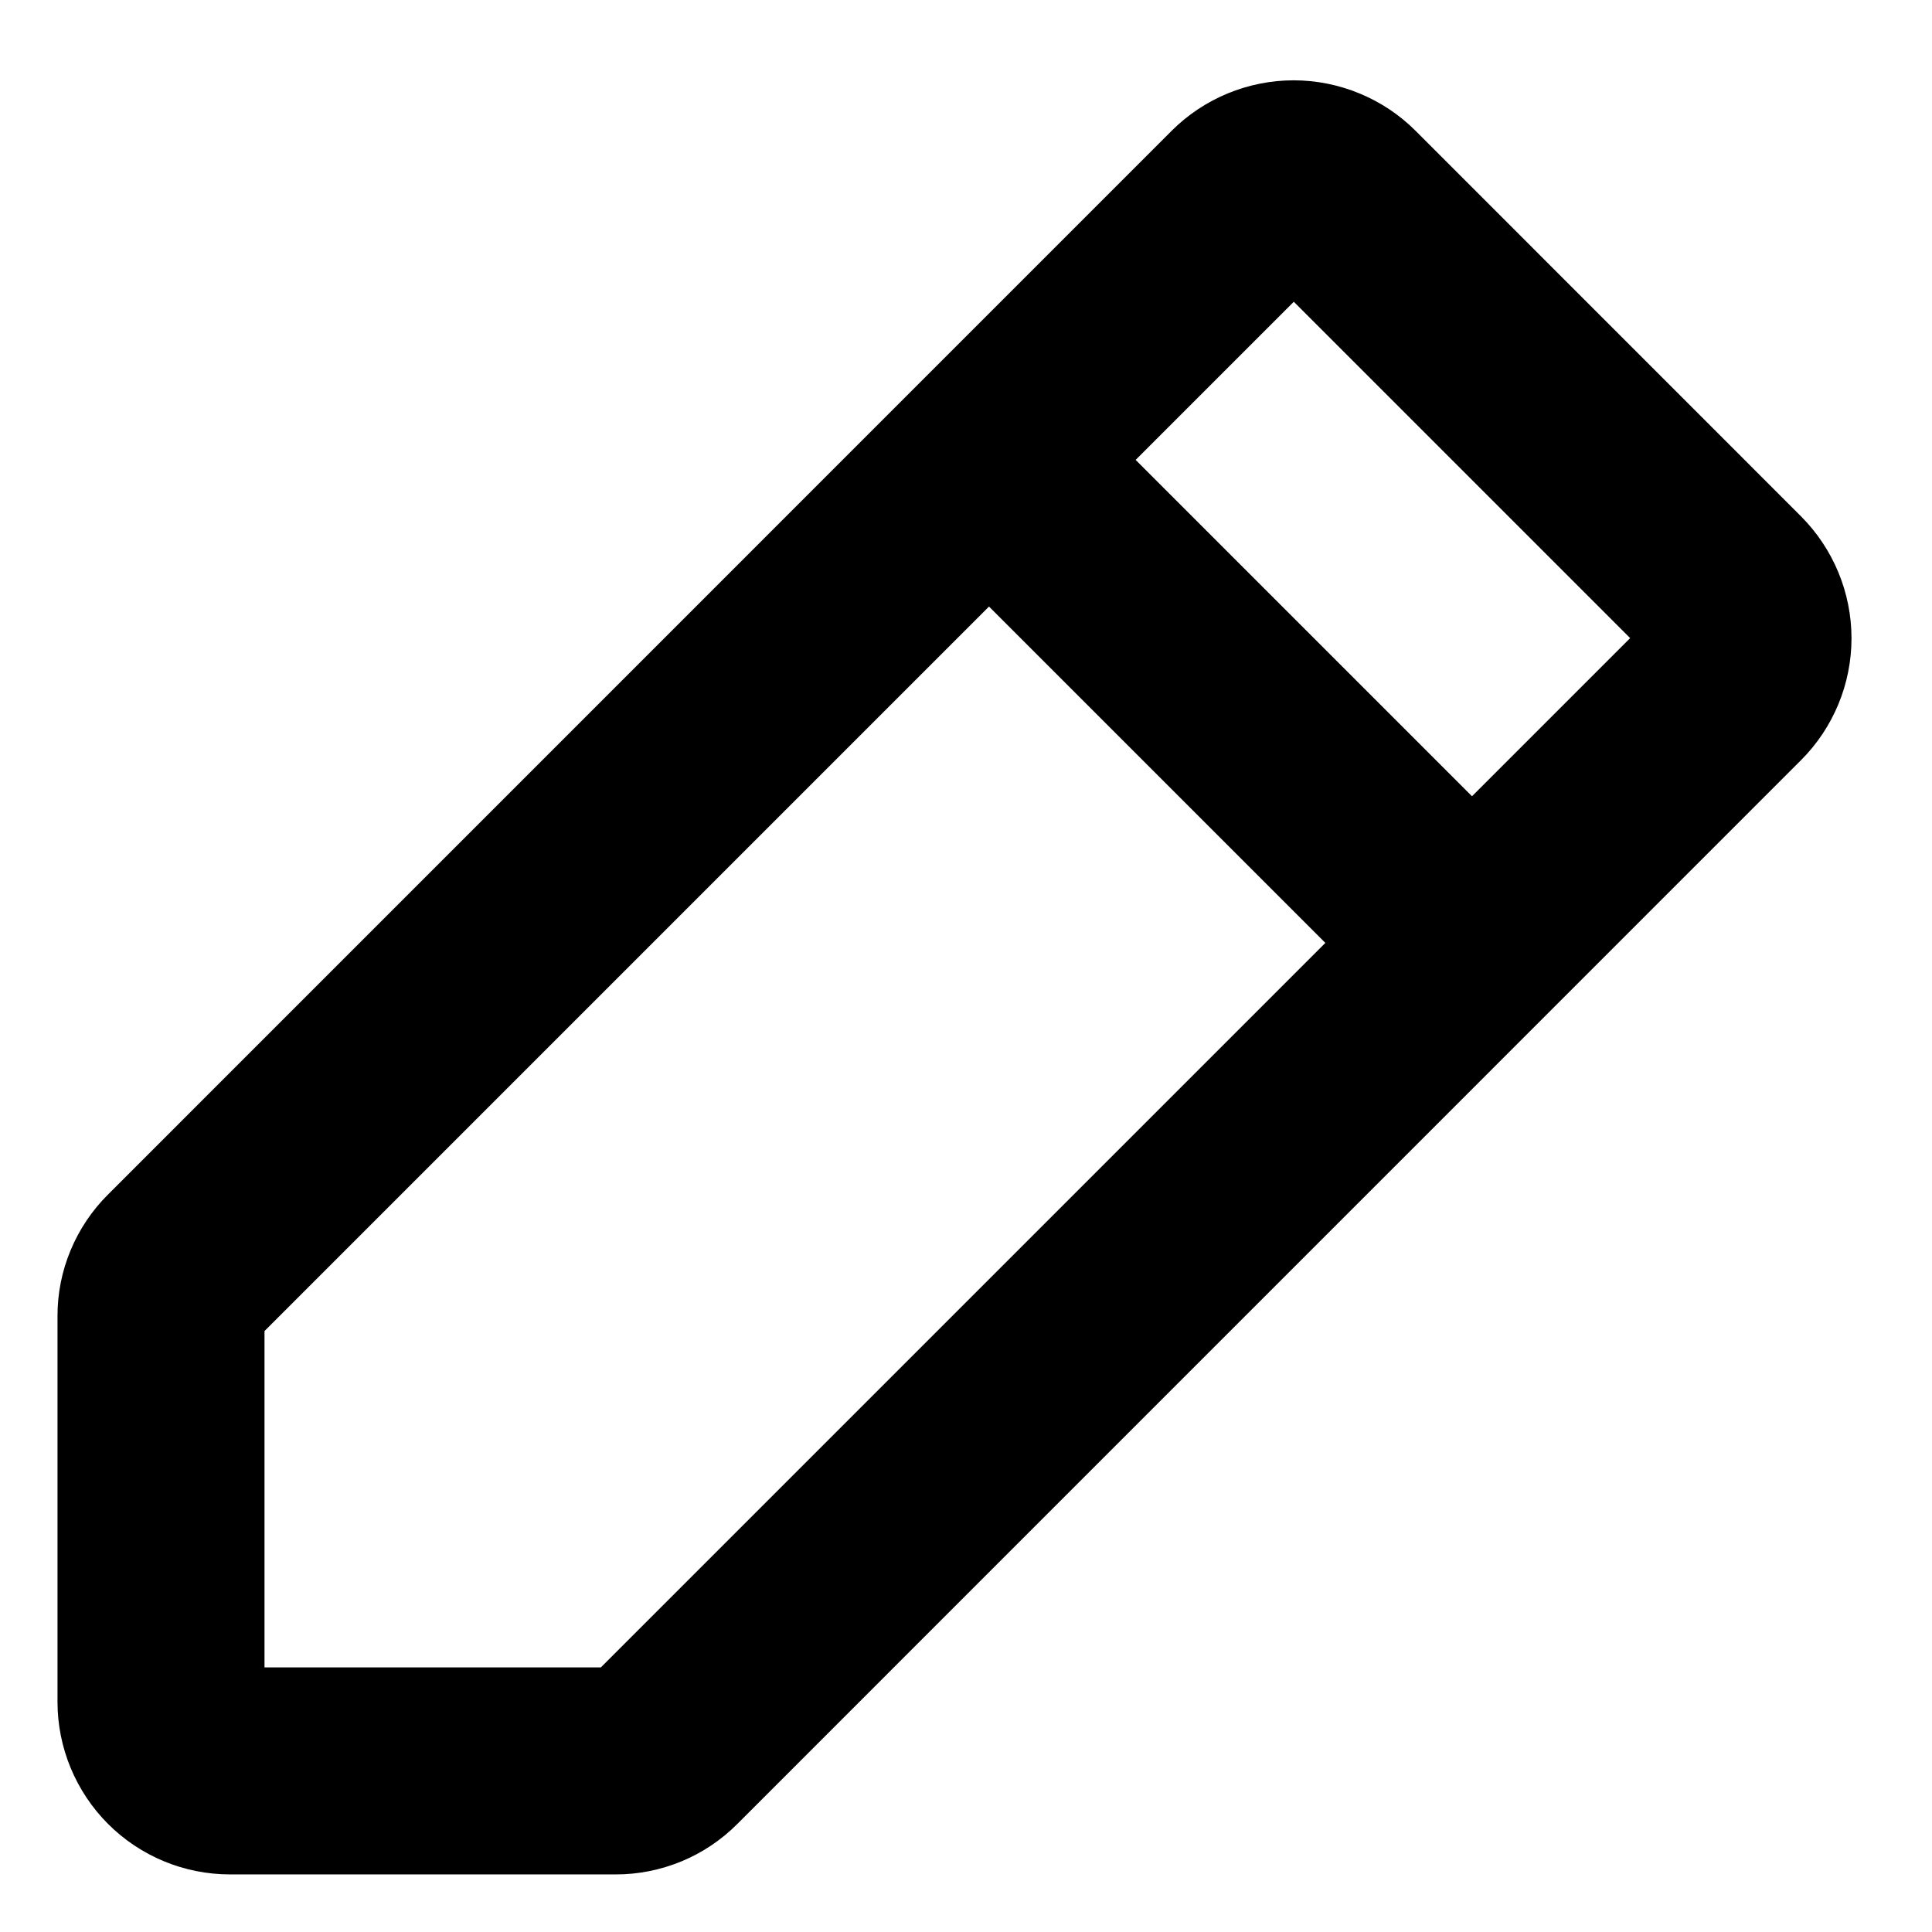 <svg width="21" height="21" viewBox="0 0 21 21" fill="none" xmlns="http://www.w3.org/2000/svg">
<path d="M19.576 5.612L15.387 1.422C15.213 1.248 15.006 1.11 14.778 1.016C14.551 0.922 14.307 0.873 14.061 0.873C13.815 0.873 13.571 0.922 13.343 1.016C13.116 1.11 12.909 1.248 12.735 1.422L1.174 12.984C1 13.157 0.861 13.364 0.767 13.591C0.672 13.819 0.624 14.063 0.625 14.309V18.499C0.625 18.996 0.823 19.473 1.174 19.825C1.526 20.177 2.003 20.374 2.5 20.374H6.69C6.936 20.375 7.18 20.326 7.408 20.232C7.635 20.138 7.842 19.999 8.015 19.825L19.576 8.263C19.927 7.912 20.125 7.435 20.125 6.938C20.125 6.441 19.927 5.964 19.576 5.612ZM6.531 18.124H2.875V14.468L10.75 6.593L14.406 10.249L6.531 18.124ZM16 8.655L12.344 4.999L14.063 3.28L17.719 6.936L16 8.655Z" fill="black"/>
</svg>
